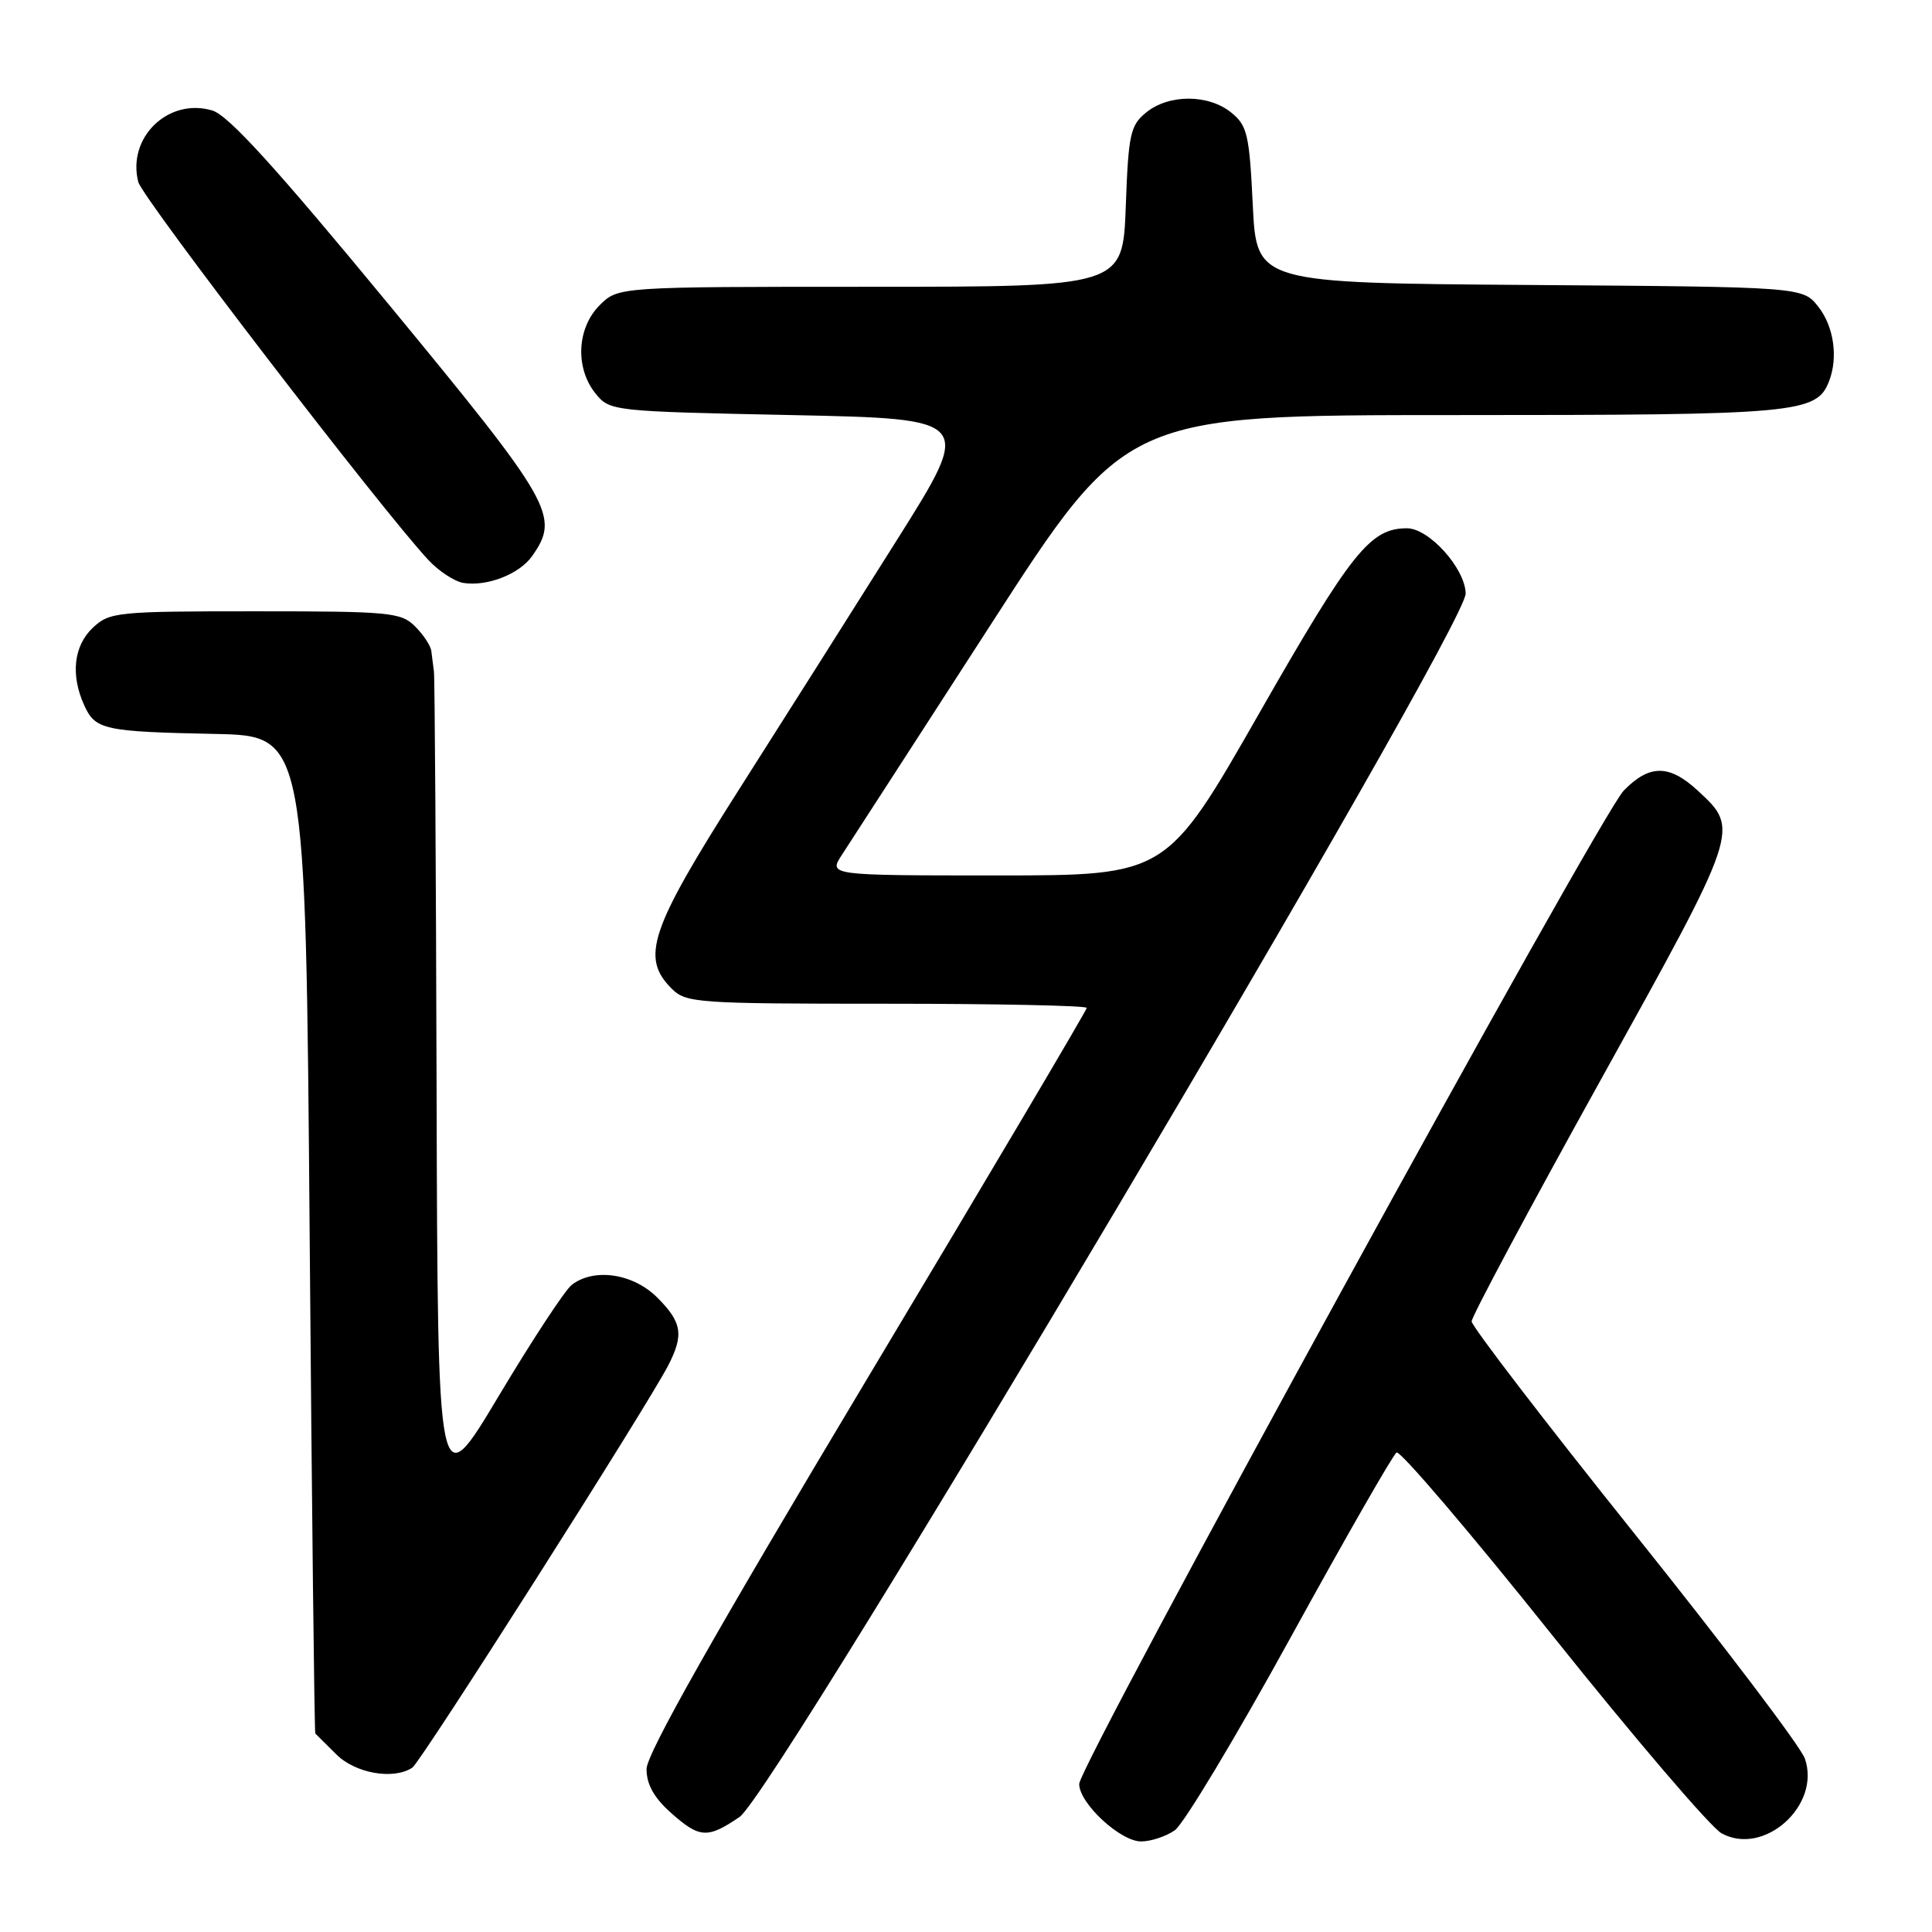 <?xml version="1.0" encoding="UTF-8" standalone="no"?>
<!DOCTYPE svg PUBLIC "-//W3C//DTD SVG 1.1//EN" "http://www.w3.org/Graphics/SVG/1.1/DTD/svg11.dtd" >
<svg xmlns="http://www.w3.org/2000/svg" xmlns:xlink="http://www.w3.org/1999/xlink" version="1.1" viewBox="0 0 256 256">
 <g >
 <path fill="currentColor"
d=" M 155.67 242.52 C 156.84 241.70 163.73 230.23 170.99 217.02 C 178.25 203.81 184.58 192.76 185.05 192.47 C 185.53 192.17 194.83 203.08 205.71 216.71 C 216.59 230.33 226.68 242.13 228.11 242.92 C 233.74 246.02 241.32 239.21 239.15 233.01 C 238.61 231.45 228.45 218.05 216.58 203.22 C 204.71 188.39 195.00 175.73 195.00 175.09 C 195.00 174.45 202.67 160.10 212.04 143.21 C 230.59 109.77 230.54 109.91 224.95 104.75 C 221.18 101.27 218.56 101.27 215.16 104.75 C 211.96 108.02 143.00 233.83 143.00 236.39 C 143.00 238.95 148.45 244.00 151.20 244.00 C 152.50 244.00 154.51 243.33 155.67 242.52 Z  M 98.00 240.75 C 102.77 237.50 194.34 83.19 194.21 78.63 C 194.12 75.29 189.35 70.00 186.43 70.00 C 181.56 70.00 179.08 73.11 166.87 94.48 C 154.58 116.00 154.58 116.00 132.18 116.00 C 109.77 116.00 109.77 116.00 111.57 113.25 C 112.56 111.74 121.43 98.01 131.29 82.75 C 149.20 55.00 149.20 55.00 192.65 55.00 C 238.37 55.00 240.72 54.79 242.38 50.46 C 243.58 47.33 242.98 43.24 240.94 40.65 C 238.87 38.02 238.87 38.02 202.69 37.76 C 166.50 37.50 166.50 37.50 166.00 27.16 C 165.55 17.81 165.27 16.63 163.14 14.91 C 160.12 12.47 154.89 12.46 151.89 14.89 C 149.77 16.61 149.52 17.73 149.17 27.39 C 148.77 38.00 148.77 38.00 115.34 38.00 C 81.91 38.00 81.91 38.00 79.45 40.45 C 76.43 43.48 76.19 48.77 78.91 52.14 C 80.80 54.47 81.08 54.51 104.89 55.00 C 128.95 55.50 128.95 55.50 118.88 71.50 C 113.34 80.30 103.90 95.22 97.90 104.65 C 86.10 123.20 84.87 126.87 89.00 131.00 C 90.90 132.90 92.33 133.00 117.50 133.00 C 132.07 133.00 144.00 133.25 144.00 133.55 C 144.00 133.85 130.88 156.02 114.84 182.80 C 94.57 216.66 85.68 232.39 85.67 234.41 C 85.67 236.42 86.65 238.19 88.85 240.16 C 92.69 243.59 93.74 243.66 98.00 240.75 Z  M 54.63 234.23 C 55.75 233.51 85.68 186.45 88.53 180.95 C 90.64 176.86 90.38 175.22 87.08 171.92 C 83.89 168.74 78.72 167.97 75.76 170.25 C 74.87 170.94 70.51 177.57 66.07 185.00 C 58.00 198.50 58.00 198.50 57.85 144.50 C 57.77 114.80 57.61 89.83 57.50 89.00 C 57.39 88.17 57.23 86.94 57.15 86.25 C 57.07 85.56 56.10 84.10 55.00 83.00 C 53.14 81.14 51.67 81.00 33.81 81.00 C 15.49 81.00 14.52 81.10 12.31 83.17 C 9.76 85.57 9.33 89.44 11.17 93.48 C 12.64 96.70 13.79 96.95 28.50 97.25 C 40.50 97.50 40.50 97.50 41.03 163.50 C 41.32 199.80 41.66 229.59 41.78 229.70 C 41.90 229.82 43.15 231.05 44.55 232.45 C 47.07 234.98 52.11 235.87 54.63 234.23 Z  M 70.52 73.67 C 74.22 68.39 73.27 66.73 51.52 40.35 C 36.53 22.17 30.25 15.27 28.13 14.64 C 22.31 12.91 16.82 18.21 18.32 24.11 C 18.87 26.26 50.57 67.57 56.76 74.20 C 58.14 75.68 60.23 77.05 61.39 77.24 C 64.54 77.75 68.84 76.07 70.52 73.67 Z "/>
</g>
</svg>